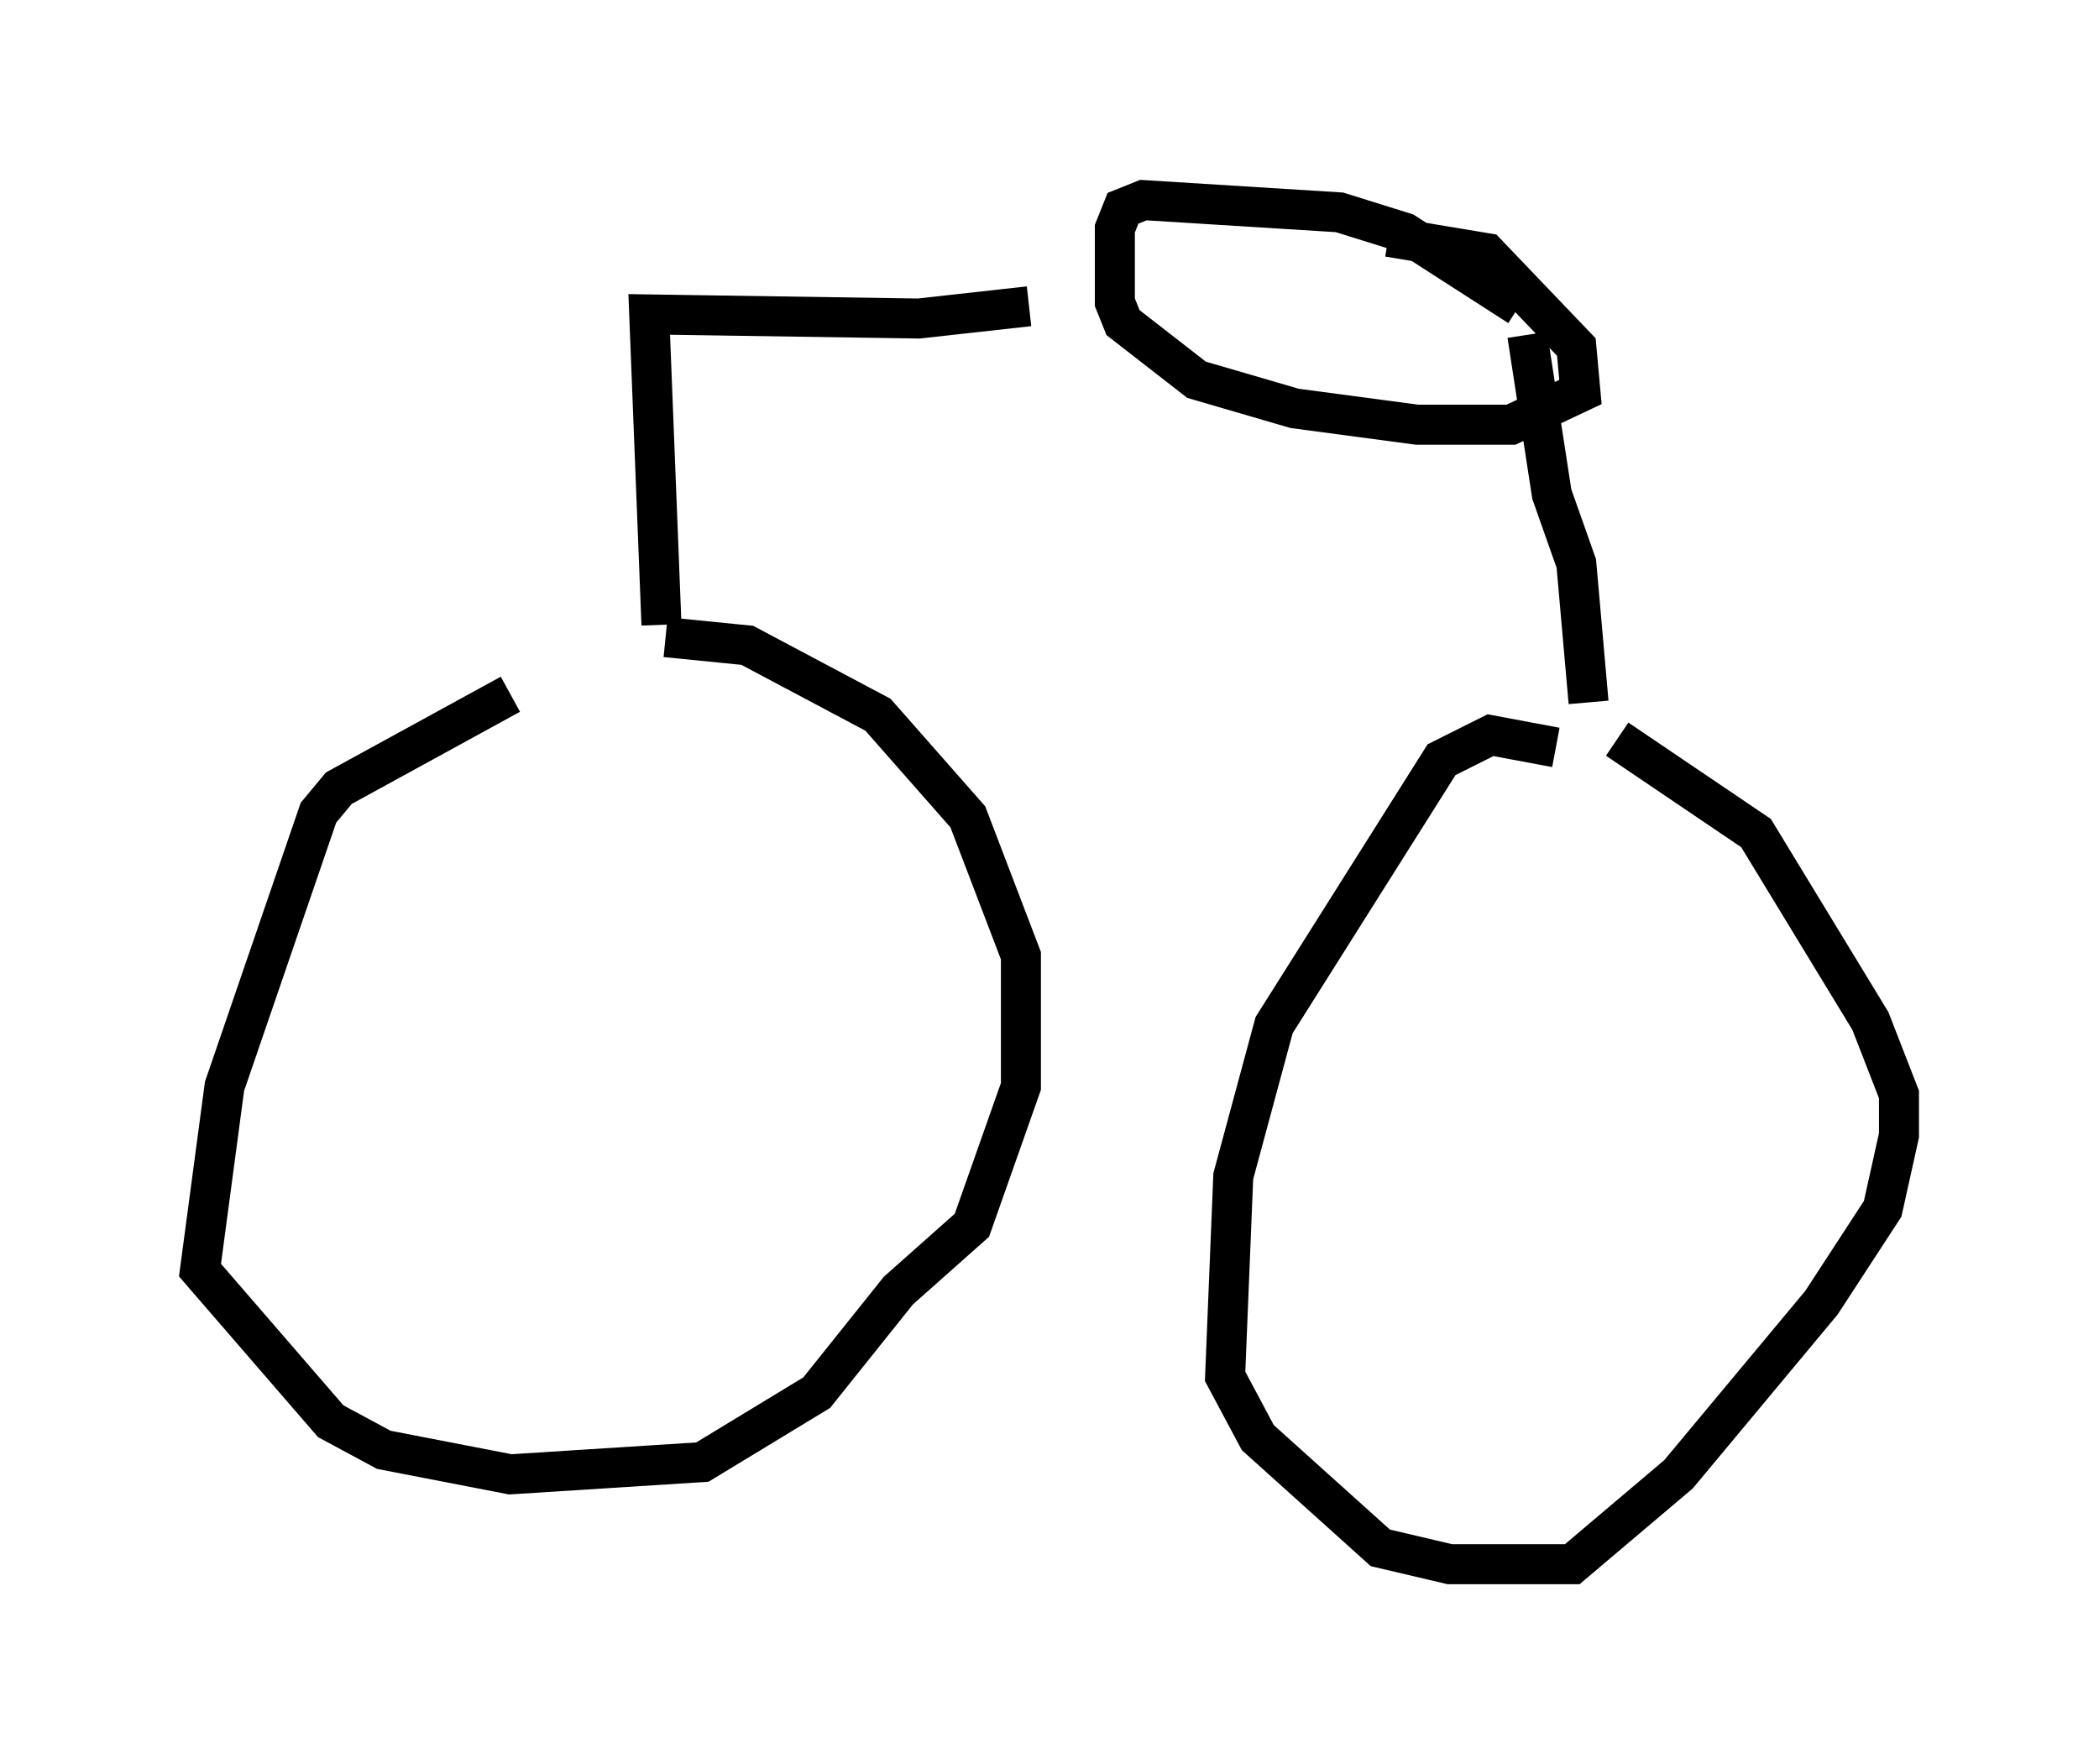 <?xml version="1.0" encoding="utf-8" ?>
<svg baseProfile="full" height="44.096" version="1.1" width="52.467" xmlns="http://www.w3.org/2000/svg" xmlns:ev="http://www.w3.org/2001/xml-events" xmlns:xlink="http://www.w3.org/1999/xlink"><defs /><rect fill="white" height="44.096" width="52.467" x="0" y="0" /><path d="M15.004, 16.638 m-2.246, 0.715 l-4.288, 2.348 -0.51, 0.613 l-2.348, 6.84 -0.613, 4.594 l3.267, 3.777 1.327, 0.715 l3.165, 0.613 4.798, -0.306 l2.858, -1.735 2.042, -2.552 l1.838, -1.633 1.225, -3.471 l0.0, -3.267 -1.327, -3.471 l-2.246, -2.552 -3.267, -1.735 l-2.042, -0.204 m22.254, 2.756 l-1.633, -0.306 -1.225, 0.613 l-4.185, 6.635 -1.021, 3.777 l-0.204, 5.002 0.817, 1.531 l3.063, 2.756 1.735, 0.408 l3.063, 0.0 2.654, -2.246 l3.573, -4.288 1.531, -2.348 l0.408, -1.838 0.0, -1.021 l-0.715, -1.838 -2.858, -4.696 l-3.471, -2.348 m-0.715, -0.919 l-0.306, -3.471 -0.613, -1.735 l-0.613, -3.981 m-21.642, 7.248 l-0.306, -7.758 6.738, 0.102 l2.756, -0.306 m12.25, 0.0 l-2.858, -1.838 -1.633, -0.51 l-4.9, -0.306 -0.51, 0.204 l-0.204, 0.51 0.0, 1.838 l0.204, 0.51 1.838, 1.429 l2.45, 0.715 3.063, 0.408 l2.348, 0.0 1.735, -0.817 l-0.102, -1.123 -2.246, -2.348 l-2.45, -0.408 " fill="none" stroke="black" stroke-width="1" /></svg>